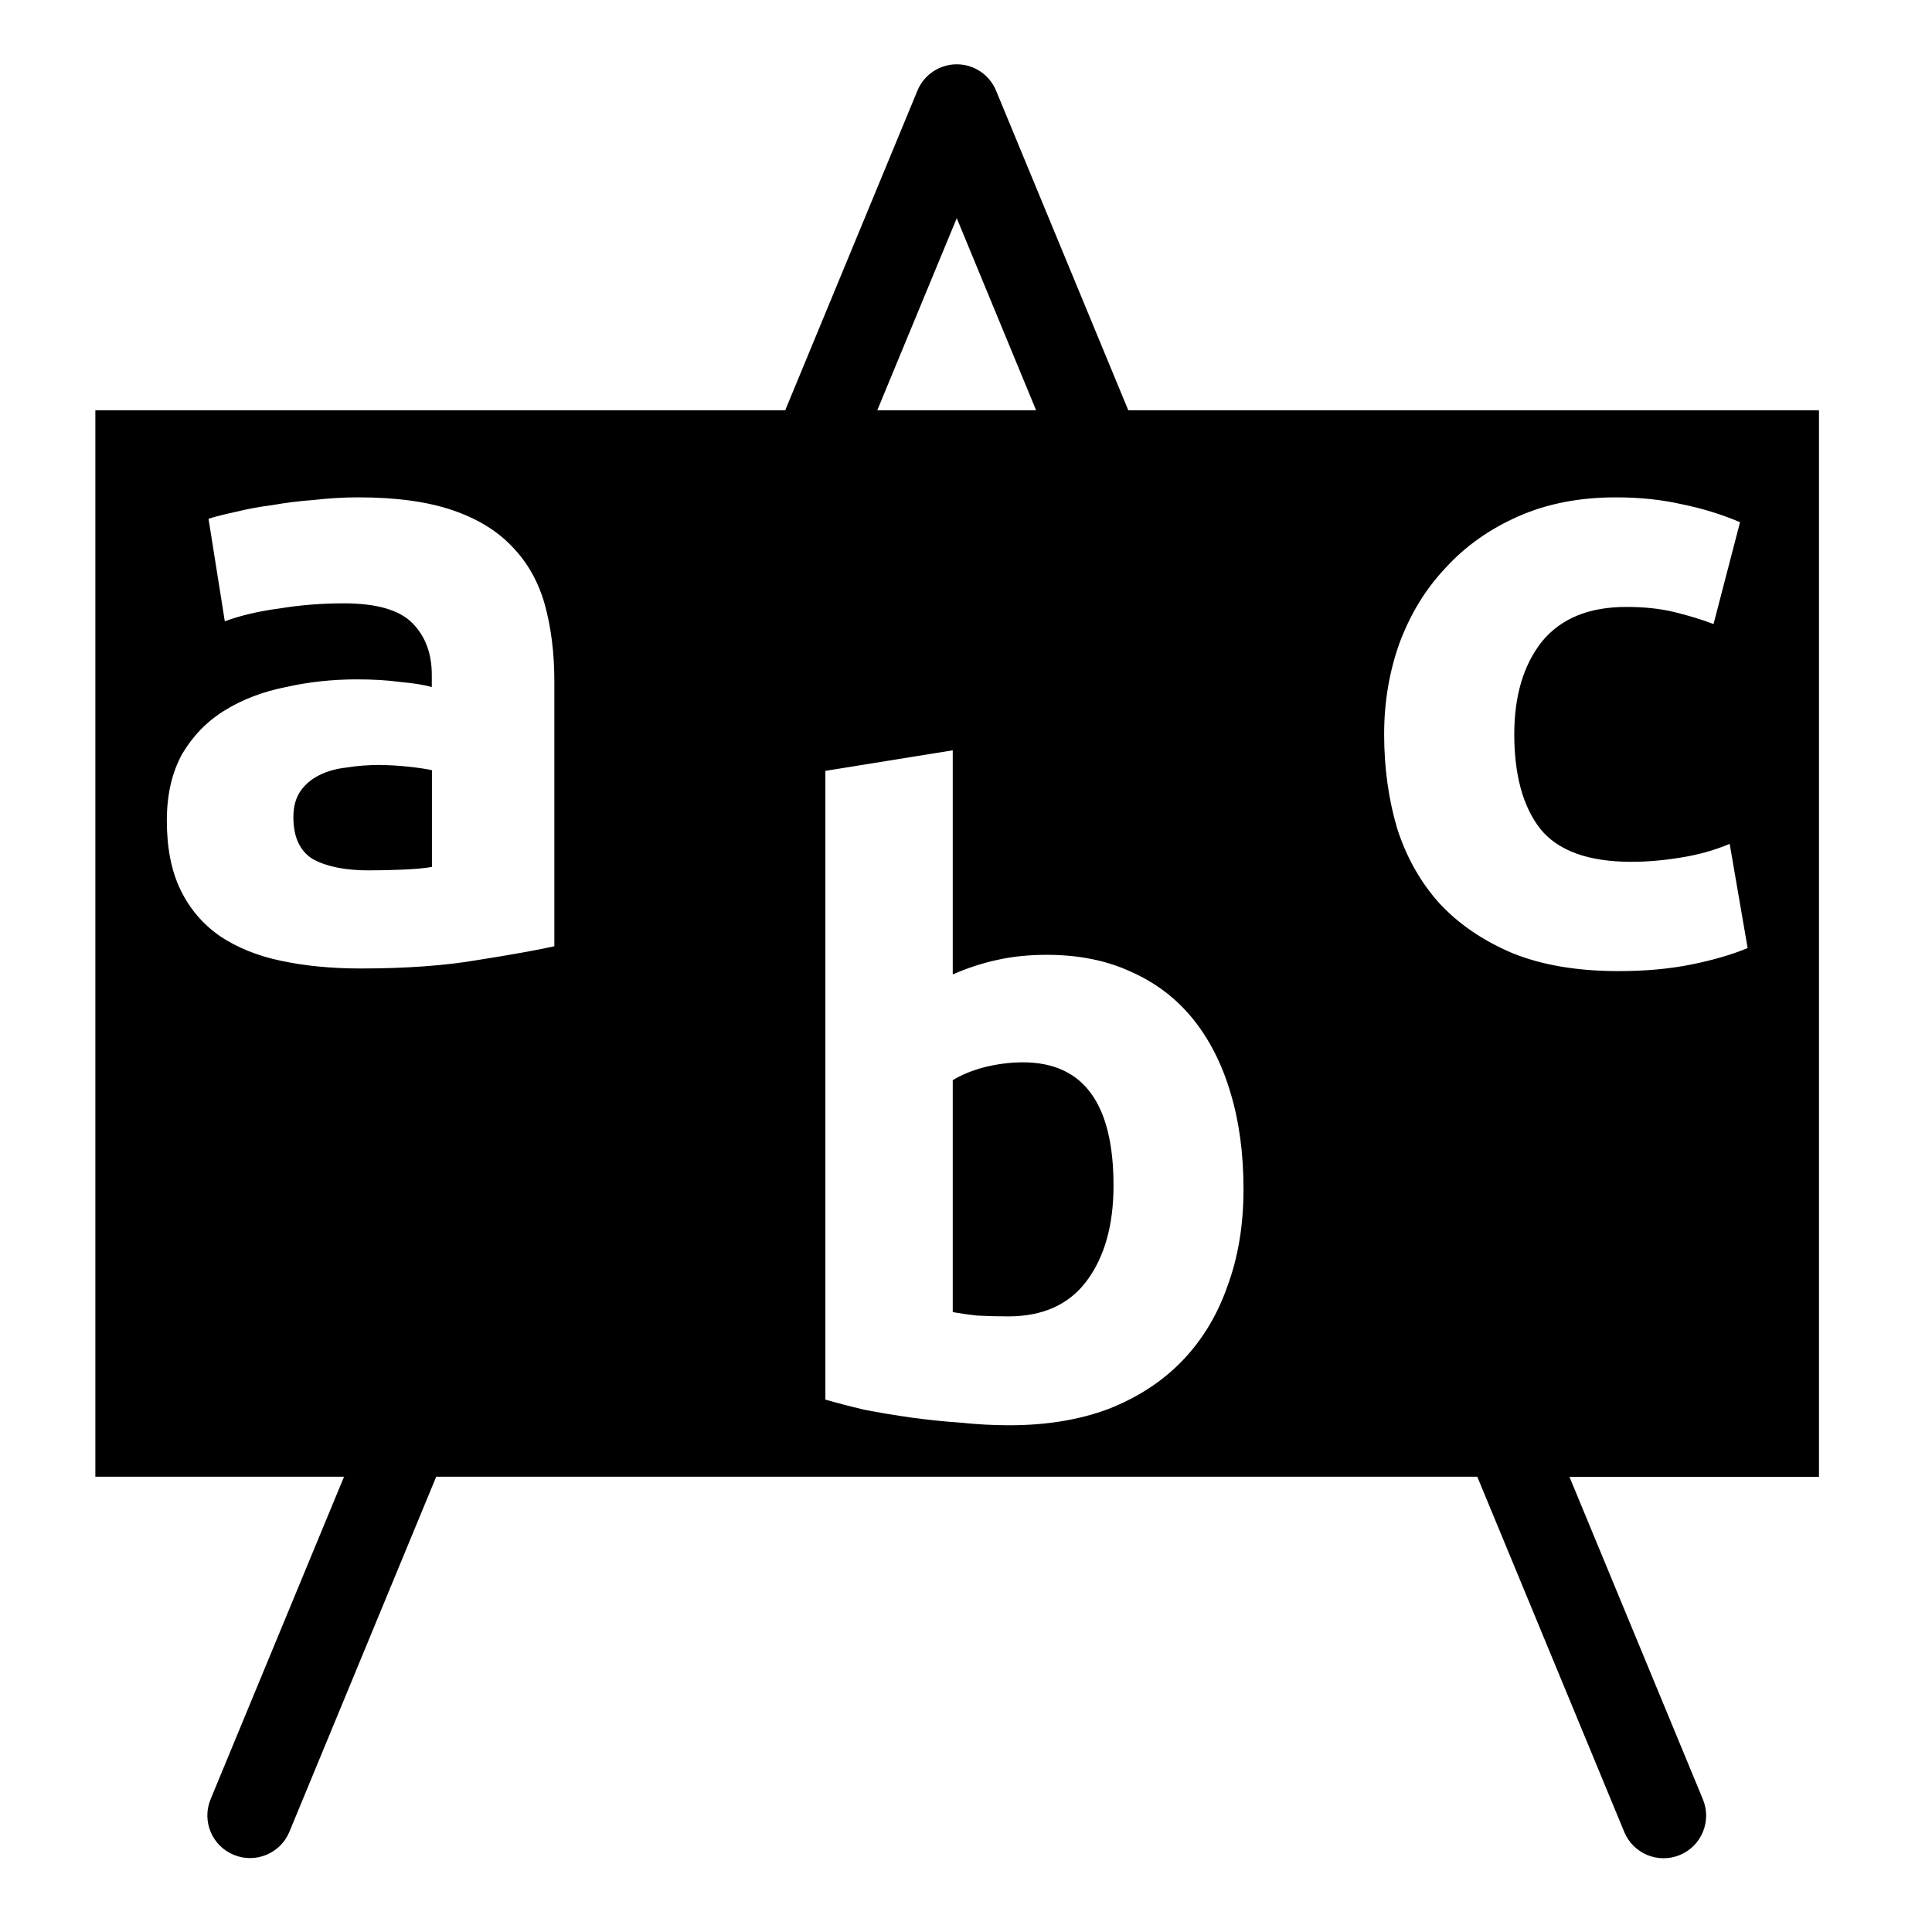 <svg xmlns="http://www.w3.org/2000/svg" id="icon" width="14" height="14" viewBox="0 0 14 14">
  <path d="m6.933.466c-.125 0-.238.076-.285.191l-.958 2.316h-4.999v7.728h1.802l-.967 2.337c-.065.158.01.338.168.403s.338-.01.403-.167l1.064-2.573h7.544l1.065 2.574c.065.158.246.232.403.167s.232-.246.167-.403l-.967-2.337h1.808v-7.729h-5.005l-.958-2.316c-.048-.116-.16-.191-.285-.191zm0 1.115.575 1.392h-1.151zm-4.336 2.023c.273 0 .5.031.682.093s.326.151.434.266c.112.116.19.256.236.422.045.165.068.349.068.551v1.921c-.132.029-.316.062-.551.099-.236.041-.521.062-.855.062-.211 0-.403-.019-.576-.056-.171-.036-.318-.096-.442-.179-.124-.087-.219-.198-.285-.335-.066-.136-.099-.303-.099-.502 0-.19.038-.351.112-.484.078-.131.181-.237.309-.315.128-.079.275-.135.44-.168.165-.037.337-.056.514-.056.12 0 .225.006.316.019.095.008.171.02.229.037v-.087c0-.157-.047-.283-.142-.378s-.26-.142-.496-.142c-.157 0-.312.012-.465.037-.153.02-.285.052-.397.093l-.118-.743c.054-.017.12-.033.198-.05.082-.02.171-.037.266-.049.095-.017.194-.029.298-.037.107-.012.215-.019.322-.019zm9.113 0c.174 0 .332.017.477.05.144.029.285.072.422.13l-.192.738c-.087-.033-.182-.062-.285-.087s-.219-.037-.347-.037c-.273 0-.477.085-.614.254-.132.169-.198.392-.198.669 0 .293.062.521.186.682.128.161.349.242.663.242.112 0 .231-.01.359-.031.128-.02.246-.054.353-.099l.13.755c-.107.045-.241.085-.402.118s-.34.049-.533.049c-.298 0-.554-.043-.769-.13-.215-.091-.393-.213-.533-.365-.136-.153-.237-.333-.303-.54-.062-.21-.094-.437-.094-.681 0-.236.038-.457.112-.663.079-.211.19-.392.335-.545.144-.157.32-.281.527-.372.206-.091.442-.137.707-.137zm-4.806 1.833v1.624c.103-.045.211-.081.322-.105.112-.025.231-.037.359-.037.231 0 .436.041.613.124.178.079.326.192.447.341.12.149.211.328.273.539.062.206.093.438.093.694 0 .26-.039.496-.118.707-.074.211-.184.39-.328.539s-.322.264-.533.347c-.211.079-.45.118-.719.118-.112 0-.229-.006-.353-.019-.12-.008-.24-.021-.359-.037-.116-.017-.227-.035-.335-.056-.107-.025-.203-.05-.285-.074v-4.556zm-4.146.106c-.087 0-.169.006-.248.019-.074.008-.141.027-.198.056-.058.029-.103.068-.137.118-.033.05-.049.111-.049.186 0 .144.047.246.142.304.099.054.233.081.403.081.091 0 .178-.002.261-.006.082-.004.149-.01.198-.019v-.701c-.037-.008-.093-.017-.167-.025s-.142-.012-.204-.012zm4.654 2.155c-.095 0-.19.013-.285.037-.091.025-.165.056-.223.093v1.68c.045.008.103.017.174.025.07.004.146.006.229.006.252 0 .442-.087.57-.26.128-.174.192-.403.192-.688 0-.595-.219-.893-.657-.893z"/>
</svg>
